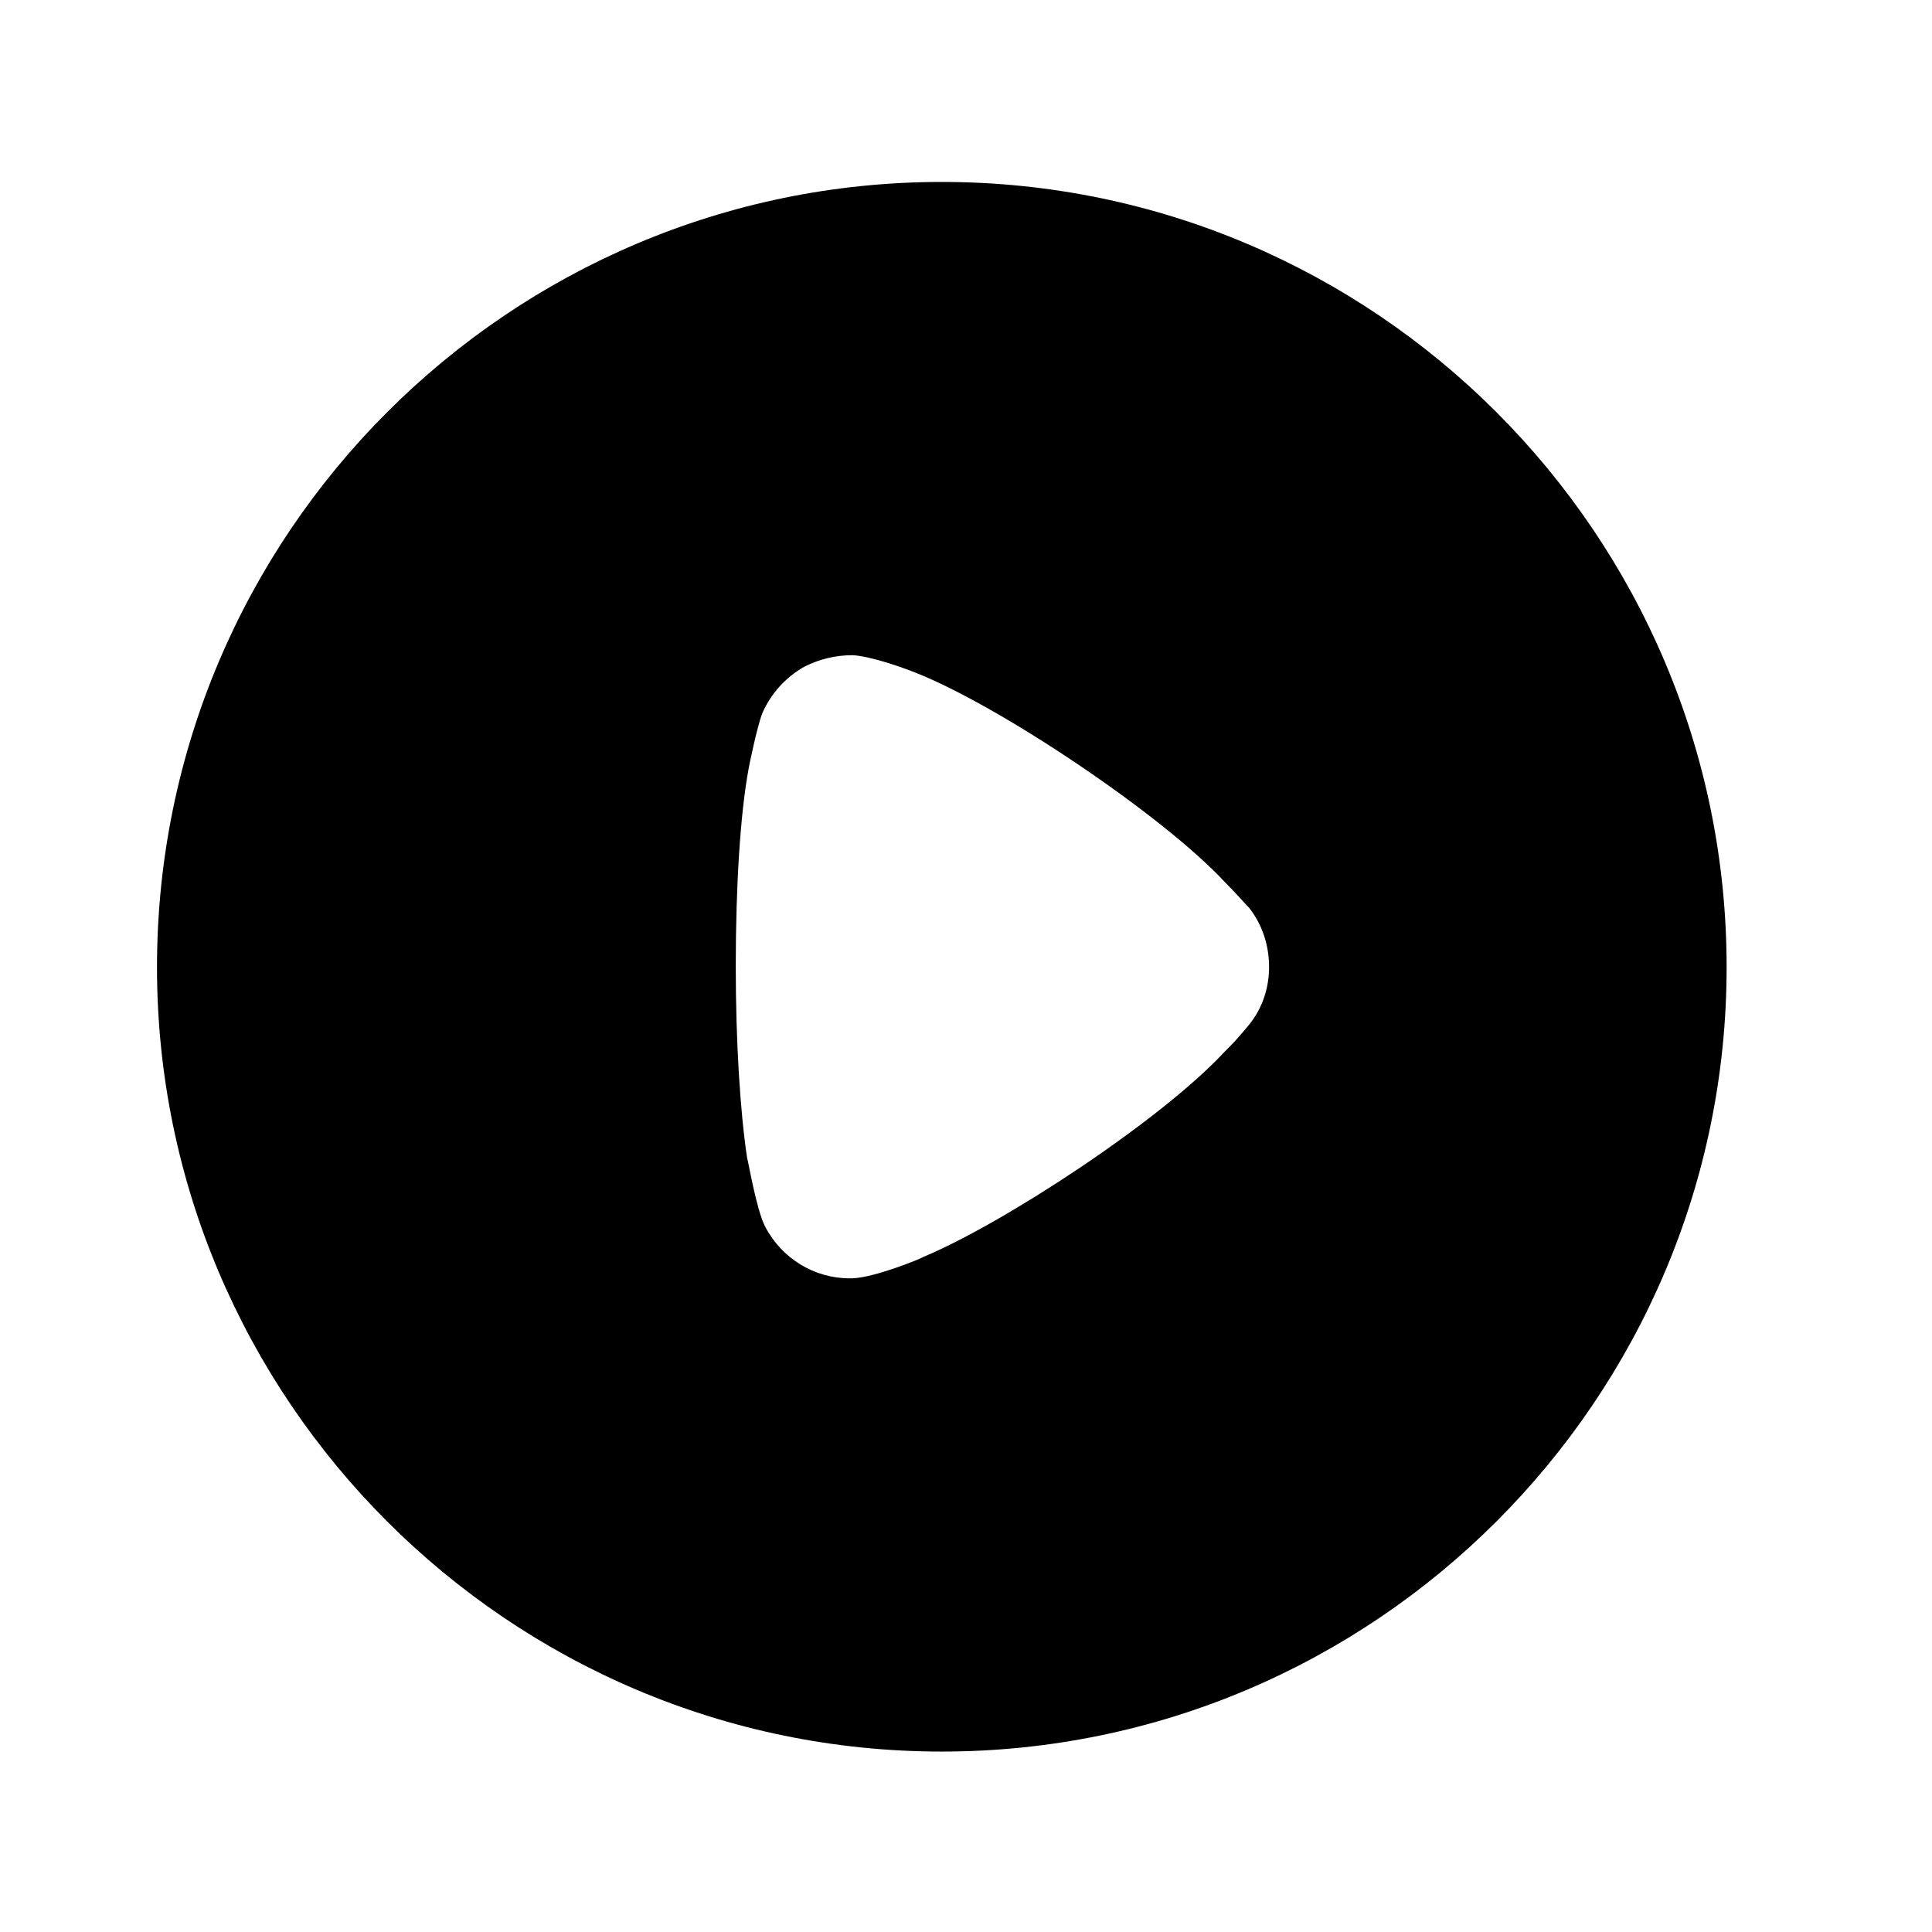 <svg width="23" height="23" viewBox="0 0 23 23" fill="none" xmlns="http://www.w3.org/2000/svg">
<g id="Play">
<g id="Iconly/Bold/Play">
<g id="Play_2">
<path id="Vector" d="M11.212 2.166C16.361 2.166 20.555 6.358 20.555 11.514C20.555 16.661 16.361 20.852 11.212 20.852C6.062 20.852 1.869 16.661 1.869 11.514C1.869 6.358 6.062 2.166 11.212 2.166ZM10.148 7.8C9.949 7.8 9.76 7.845 9.579 7.935C9.354 8.061 9.174 8.26 9.074 8.494C9.011 8.656 8.912 9.143 8.912 9.152C8.813 9.684 8.759 10.549 8.759 11.505C8.759 12.416 8.813 13.244 8.894 13.785C8.903 13.794 9.002 14.398 9.11 14.605C9.309 14.984 9.697 15.218 10.111 15.218H10.148C10.418 15.209 10.986 14.975 10.986 14.966C11.942 14.569 13.827 13.335 14.585 12.514L14.639 12.46C14.738 12.361 14.864 12.208 14.891 12.172C15.036 11.982 15.108 11.748 15.108 11.514C15.108 11.252 15.027 11.009 14.873 10.81C14.837 10.774 14.702 10.621 14.576 10.495C13.836 9.702 11.906 8.404 10.896 8.007C10.743 7.945 10.355 7.809 10.148 7.8Z" fill="black"/>
</g>
</g>
</g>
</svg>

